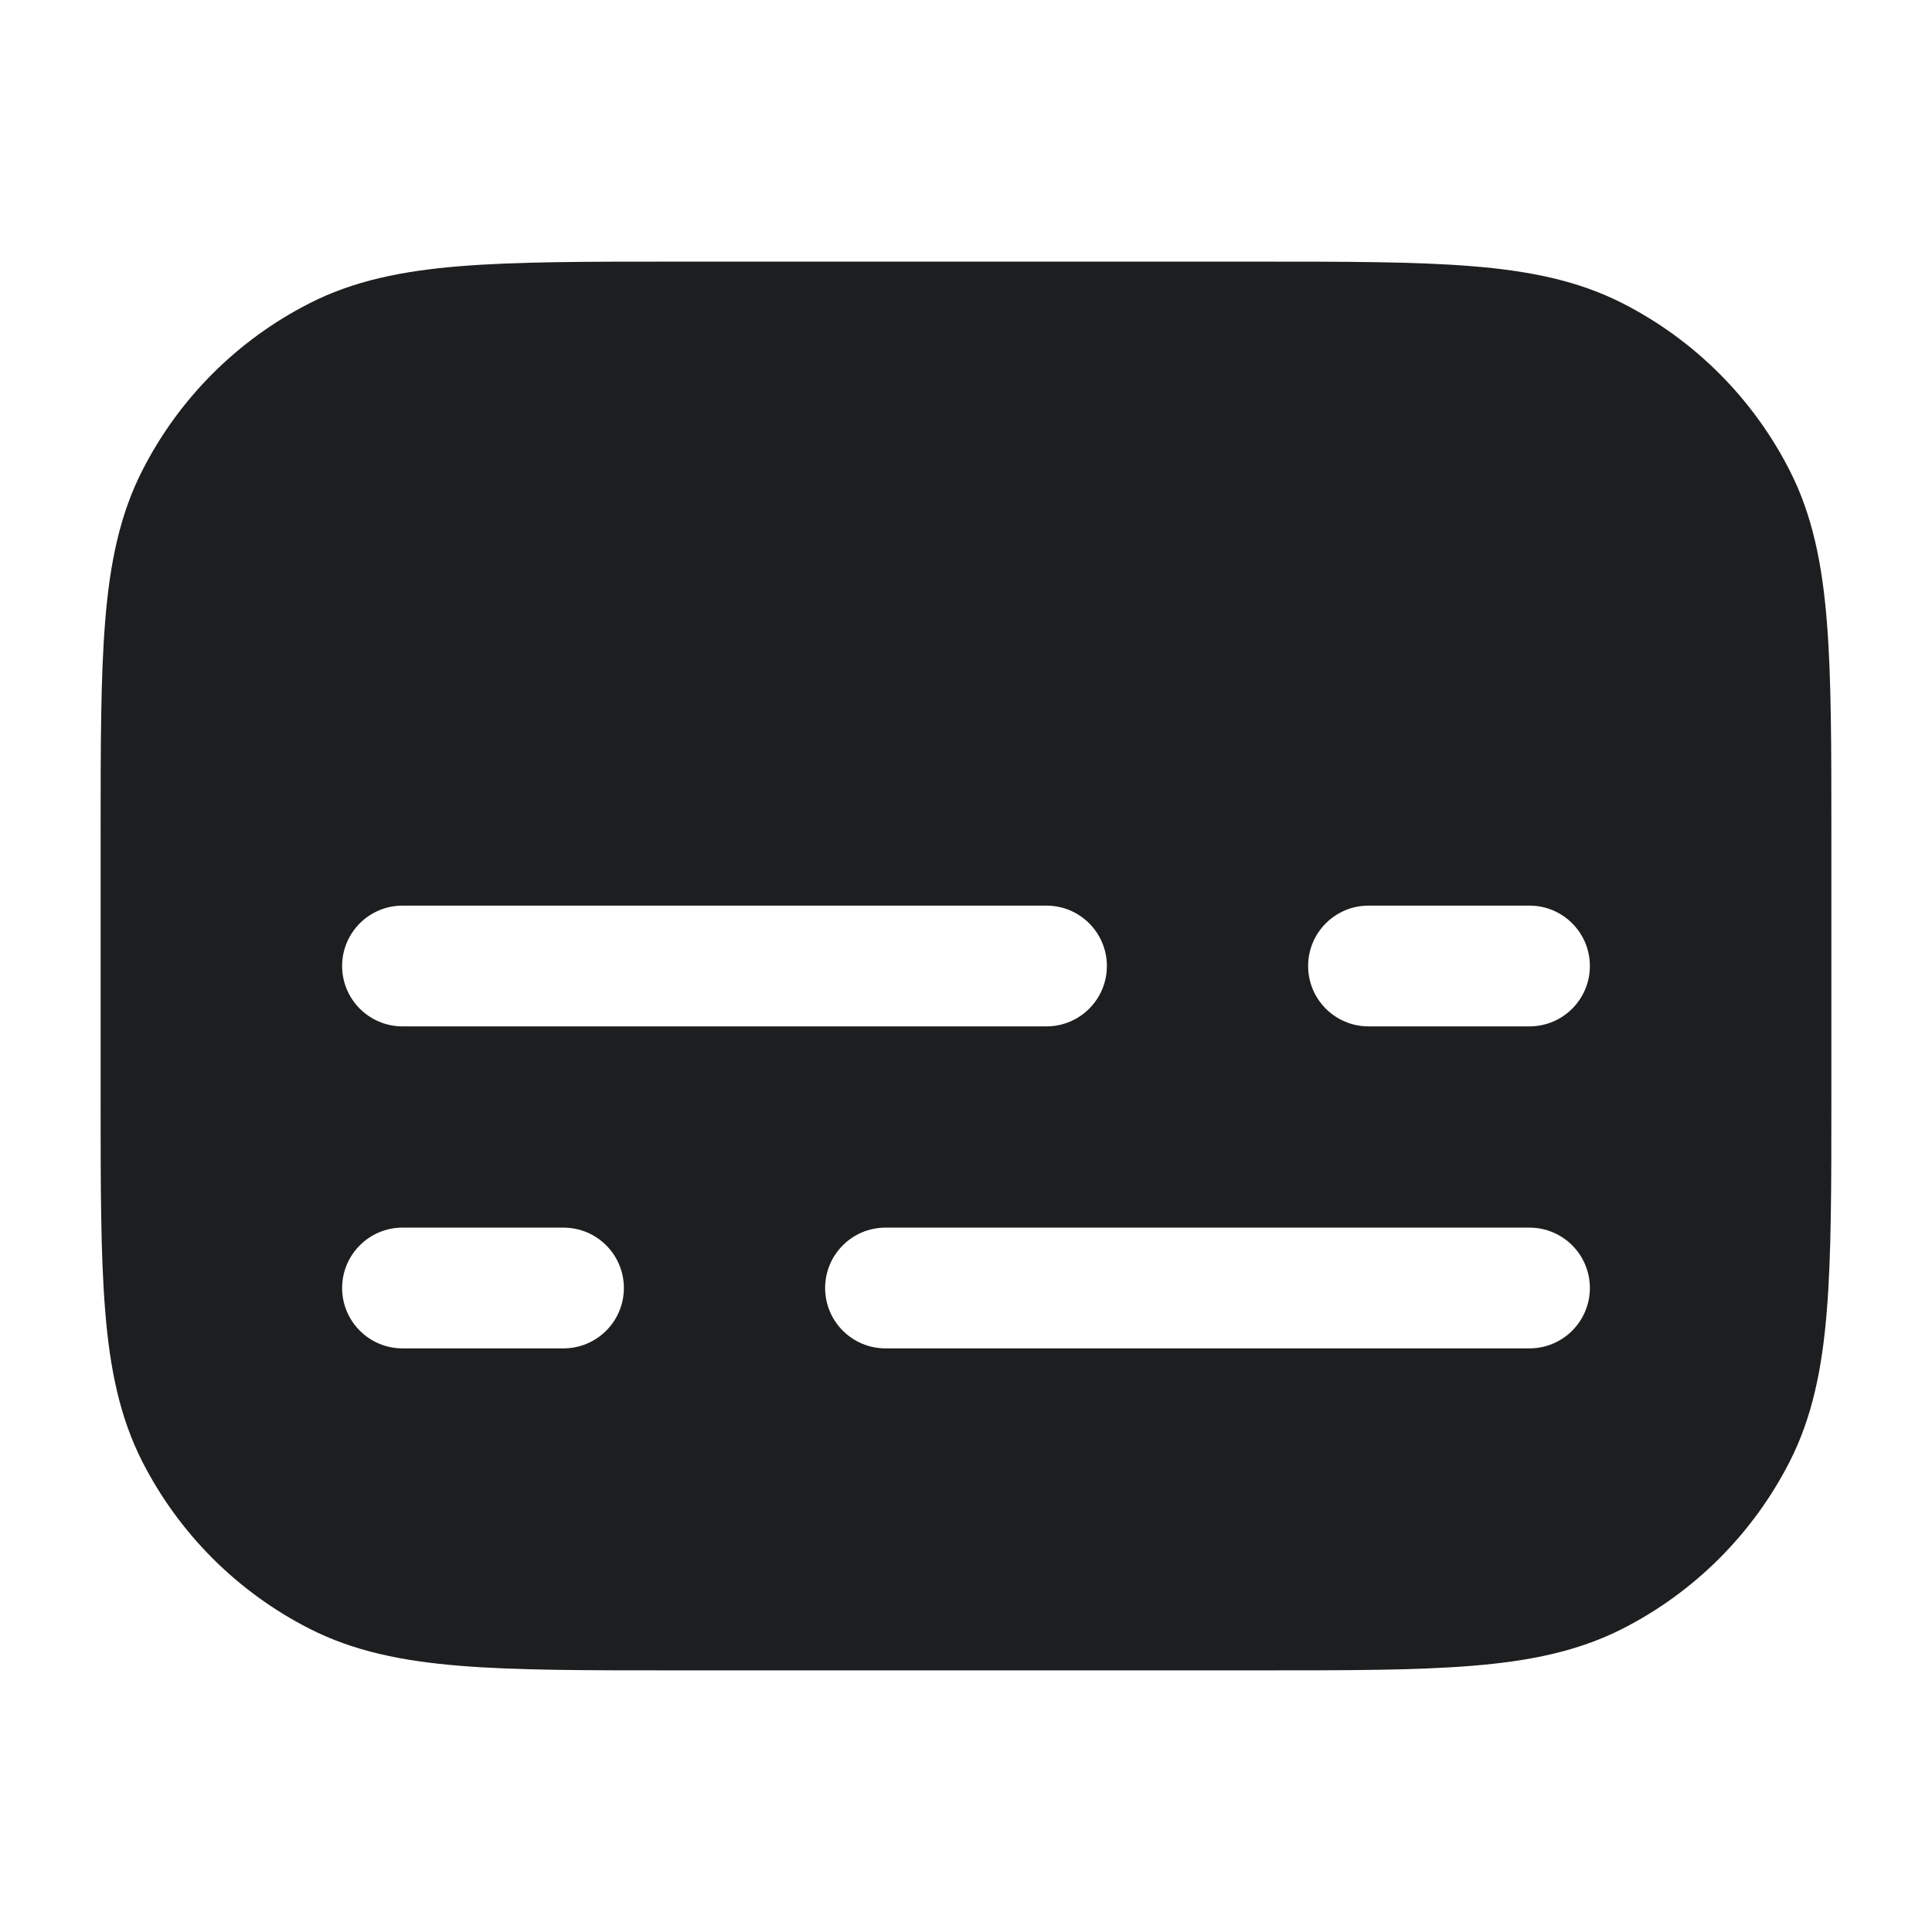 <svg width="24" height="24" viewBox="0 0 24 24" fill="none" xmlns="http://www.w3.org/2000/svg">
<path fill-rule="evenodd" clip-rule="evenodd" d="M8.367 3.25H8.4H15.6H15.633H15.633C16.725 3.25 17.591 3.25 18.288 3.307C19.002 3.365 19.605 3.487 20.157 3.768C21.05 4.223 21.777 4.95 22.232 5.844C22.513 6.395 22.635 6.998 22.693 7.712C22.75 8.409 22.75 9.275 22.75 10.367V10.4V13.6V13.633C22.75 14.725 22.75 15.591 22.693 16.288C22.635 17.002 22.513 17.605 22.232 18.157C21.777 19.05 21.05 19.777 20.157 20.232C19.605 20.513 19.002 20.635 18.288 20.693C17.591 20.75 16.725 20.75 15.633 20.75H15.6H8.4H8.367C7.275 20.75 6.409 20.75 5.712 20.693C4.998 20.635 4.395 20.513 3.844 20.232C2.95 19.777 2.223 19.05 1.768 18.157C1.487 17.605 1.365 17.002 1.307 16.288C1.25 15.591 1.25 14.725 1.25 13.633V13.633V13.6V10.4V10.367V10.367V10.367C1.25 9.275 1.25 8.409 1.307 7.712C1.365 6.998 1.487 6.395 1.768 5.844C2.223 4.95 2.95 4.223 3.844 3.768C4.395 3.487 4.998 3.365 5.712 3.307C6.409 3.25 7.275 3.25 8.367 3.25H8.367ZM13.75 12C13.75 12.414 13.414 12.75 13 12.75H5C4.586 12.75 4.25 12.414 4.25 12C4.25 11.586 4.586 11.25 5 11.25H13C13.414 11.25 13.75 11.586 13.75 12ZM10.25 16C10.25 15.586 10.586 15.25 11 15.25L19 15.25C19.414 15.25 19.75 15.586 19.75 16C19.75 16.414 19.414 16.75 19 16.75H11C10.586 16.75 10.25 16.414 10.25 16ZM5 15.25C4.586 15.25 4.25 15.586 4.25 16C4.25 16.414 4.586 16.75 5 16.75H7C7.414 16.75 7.75 16.414 7.75 16C7.75 15.586 7.414 15.25 7 15.25H5ZM19.75 12C19.75 12.414 19.414 12.75 19 12.75H17C16.586 12.75 16.25 12.414 16.25 12C16.25 11.586 16.586 11.25 17 11.25H19C19.414 11.25 19.75 11.586 19.75 12Z" fill="#1D1E1F"/>
</svg>
